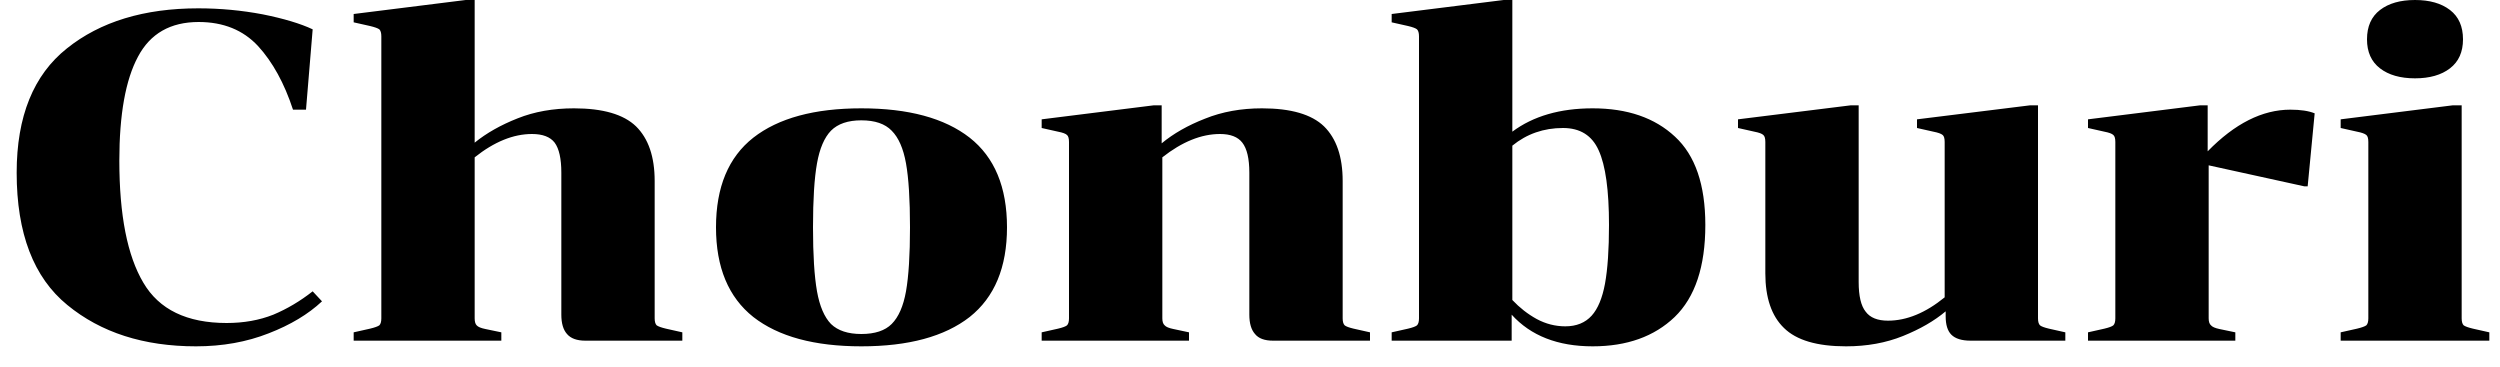 <svg width="75" height="11" viewBox="0 0 75 11" fill="none" xmlns="http://www.w3.org/2000/svg">
<path d="M6.8 9.69C7.313 9.69 7.78 9.607 8.2 9.44C8.613 9.267 9.007 9.033 9.38 8.74L9.66 9.04C9.247 9.427 8.713 9.747 8.06 10C7.4 10.26 6.673 10.39 5.88 10.39C4.313 10.39 3.027 9.977 2.02 9.15C1.007 8.323 0.5 7 0.5 5.18C0.5 3.493 1.003 2.25 2.01 1.45C3.01 0.65 4.323 0.25 5.95 0.25C6.603 0.25 7.247 0.31 7.88 0.43C8.513 0.557 9.013 0.707 9.38 0.88L9.18 3.29H8.79C8.53 2.497 8.18 1.86 7.74 1.38C7.293 0.9 6.7 0.66 5.96 0.66C5.113 0.66 4.507 1.007 4.14 1.7C3.767 2.393 3.58 3.433 3.58 4.82C3.58 6.453 3.82 7.673 4.3 8.48C4.773 9.287 5.607 9.69 6.8 9.69ZM19.64 9.55C19.64 9.65 19.66 9.72 19.7 9.76C19.747 9.793 19.84 9.827 19.98 9.86L20.47 9.97V10.22H17.56C17.307 10.22 17.123 10.153 17.01 10.02C16.897 9.893 16.84 9.7 16.84 9.44V5.18C16.84 4.76 16.773 4.46 16.64 4.28C16.507 4.107 16.28 4.02 15.96 4.02C15.4 4.02 14.827 4.253 14.24 4.72V9.55C14.24 9.65 14.26 9.72 14.3 9.76C14.34 9.807 14.427 9.843 14.56 9.87L15.04 9.97V10.22H10.61V9.97L11.1 9.86C11.24 9.827 11.333 9.793 11.38 9.76C11.42 9.72 11.44 9.65 11.44 9.55V1.09C11.44 0.99 11.42 0.92 11.38 0.88C11.333 0.847 11.24 0.813 11.1 0.78L10.61 0.67V0.42L13.97 0H14.24V4.28C14.593 3.993 15.023 3.75 15.53 3.55C16.03 3.35 16.593 3.25 17.22 3.25C18.087 3.25 18.707 3.43 19.08 3.79C19.453 4.157 19.64 4.703 19.64 5.43V9.55ZM30.21 6.82C30.21 8.02 29.837 8.917 29.09 9.51C28.337 10.097 27.253 10.39 25.84 10.39C24.433 10.39 23.353 10.097 22.6 9.51C21.853 8.917 21.48 8.02 21.48 6.82C21.48 5.613 21.853 4.717 22.6 4.13C23.353 3.543 24.433 3.25 25.84 3.25C27.253 3.25 28.337 3.543 29.09 4.13C29.837 4.717 30.21 5.613 30.21 6.82ZM24.39 6.82C24.39 7.647 24.43 8.287 24.51 8.74C24.59 9.187 24.73 9.513 24.93 9.72C25.137 9.92 25.44 10.02 25.84 10.02C26.247 10.02 26.55 9.92 26.75 9.72C26.957 9.513 27.1 9.187 27.18 8.74C27.26 8.287 27.3 7.647 27.3 6.82C27.3 5.987 27.26 5.347 27.18 4.9C27.1 4.453 26.957 4.127 26.75 3.92C26.55 3.713 26.247 3.61 25.84 3.61C25.44 3.61 25.137 3.713 24.93 3.92C24.73 4.127 24.59 4.453 24.51 4.9C24.43 5.347 24.39 5.987 24.39 6.82ZM40.28 9.55C40.28 9.65 40.3 9.72 40.34 9.76C40.38 9.793 40.47 9.827 40.61 9.86L41.1 9.97V10.22H38.19C37.937 10.22 37.757 10.153 37.65 10.02C37.537 9.893 37.48 9.7 37.48 9.44V5.18C37.48 4.76 37.41 4.46 37.27 4.28C37.137 4.107 36.913 4.02 36.6 4.02C36.04 4.02 35.463 4.253 34.87 4.72V9.55C34.87 9.65 34.893 9.72 34.94 9.76C34.98 9.807 35.067 9.843 35.2 9.87L35.67 9.97V10.22H31.25V9.97L31.74 9.86C31.88 9.827 31.97 9.793 32.01 9.76C32.05 9.72 32.07 9.65 32.07 9.55V4.26C32.07 4.153 32.05 4.083 32.01 4.05C31.97 4.01 31.88 3.977 31.74 3.95L31.25 3.84V3.58L34.61 3.16H34.85V4.3C35.203 4.007 35.637 3.76 36.15 3.56C36.663 3.353 37.233 3.25 37.86 3.25C38.727 3.25 39.347 3.43 39.72 3.79C40.093 4.157 40.28 4.703 40.28 5.43V9.55ZM42.57 1.09C42.57 0.99 42.55 0.92 42.51 0.88C42.47 0.847 42.38 0.813 42.24 0.78L41.75 0.67V0.42L45.11 0H45.37V3.95C45.997 3.483 46.8 3.25 47.78 3.25C48.82 3.25 49.643 3.533 50.25 4.1C50.857 4.66 51.16 5.543 51.16 6.75C51.16 7.997 50.853 8.917 50.24 9.51C49.627 10.097 48.807 10.39 47.78 10.39C46.733 10.39 45.923 10.073 45.35 9.44V10.22H41.75V9.97L42.24 9.86C42.38 9.827 42.47 9.793 42.51 9.76C42.55 9.72 42.57 9.65 42.57 9.55V1.09ZM46.89 3.84C46.31 3.84 45.803 4.017 45.37 4.37V9C45.59 9.233 45.833 9.423 46.1 9.57C46.373 9.717 46.66 9.79 46.96 9.79C47.293 9.79 47.557 9.683 47.75 9.47C47.937 9.263 48.07 8.943 48.15 8.51C48.23 8.07 48.27 7.483 48.27 6.75C48.27 5.71 48.167 4.963 47.96 4.51C47.76 4.063 47.403 3.84 46.89 3.84ZM58.34 4.26C58.34 4.153 58.32 4.083 58.28 4.05C58.233 4.01 58.14 3.977 58 3.95L57.51 3.84V3.58L60.9 3.16H61.14V9.55C61.14 9.65 61.16 9.72 61.2 9.76C61.24 9.793 61.33 9.827 61.47 9.86L61.96 9.97V10.22H59.12C58.853 10.22 58.66 10.16 58.54 10.04C58.427 9.927 58.37 9.743 58.37 9.49V9.34C58.03 9.627 57.603 9.873 57.09 10.08C56.577 10.287 56.007 10.39 55.38 10.39C54.513 10.39 53.893 10.207 53.52 9.84C53.147 9.48 52.96 8.933 52.96 8.2V4.26C52.96 4.153 52.94 4.083 52.9 4.05C52.86 4.01 52.77 3.977 52.63 3.95L52.14 3.84V3.58L55.52 3.16H55.76V8.46C55.76 8.88 55.83 9.177 55.97 9.35C56.103 9.53 56.327 9.62 56.64 9.62C57.2 9.62 57.767 9.387 58.34 8.92V4.26ZM66.23 4.54C67.043 3.707 67.87 3.29 68.71 3.29C69.017 3.29 69.26 3.327 69.44 3.4L69.23 5.59H69.13L66.26 4.96V9.55C66.26 9.65 66.283 9.72 66.33 9.76C66.37 9.807 66.453 9.843 66.58 9.87L67.06 9.97V10.22H62.64V9.97L63.13 9.86C63.27 9.827 63.36 9.793 63.4 9.76C63.44 9.72 63.46 9.65 63.46 9.55V4.26C63.46 4.153 63.44 4.083 63.4 4.05C63.36 4.01 63.27 3.977 63.13 3.95L62.64 3.84V3.58L66 3.16H66.23V4.54ZM72.45 2.35C72.01 2.35 71.66 2.25 71.4 2.05C71.14 1.85 71.01 1.56 71.01 1.18C71.01 0.793 71.14 0.5 71.4 0.3C71.66 0.1 72.01 0 72.45 0C72.89 0 73.24 0.1 73.5 0.3C73.76 0.5 73.89 0.793 73.89 1.18C73.89 1.56 73.76 1.85 73.5 2.05C73.24 2.25 72.89 2.35 72.45 2.35ZM70.22 10.22V9.97L70.71 9.86C70.85 9.827 70.943 9.793 70.99 9.76C71.03 9.72 71.05 9.65 71.05 9.55V4.26C71.05 4.153 71.03 4.083 70.99 4.05C70.943 4.01 70.85 3.977 70.71 3.95L70.22 3.84V3.58L73.58 3.16H73.85V9.55C73.85 9.65 73.87 9.72 73.91 9.76C73.957 9.793 74.05 9.827 74.19 9.86L74.68 9.97V10.22H70.22Z" fill="black"/>
</svg>
